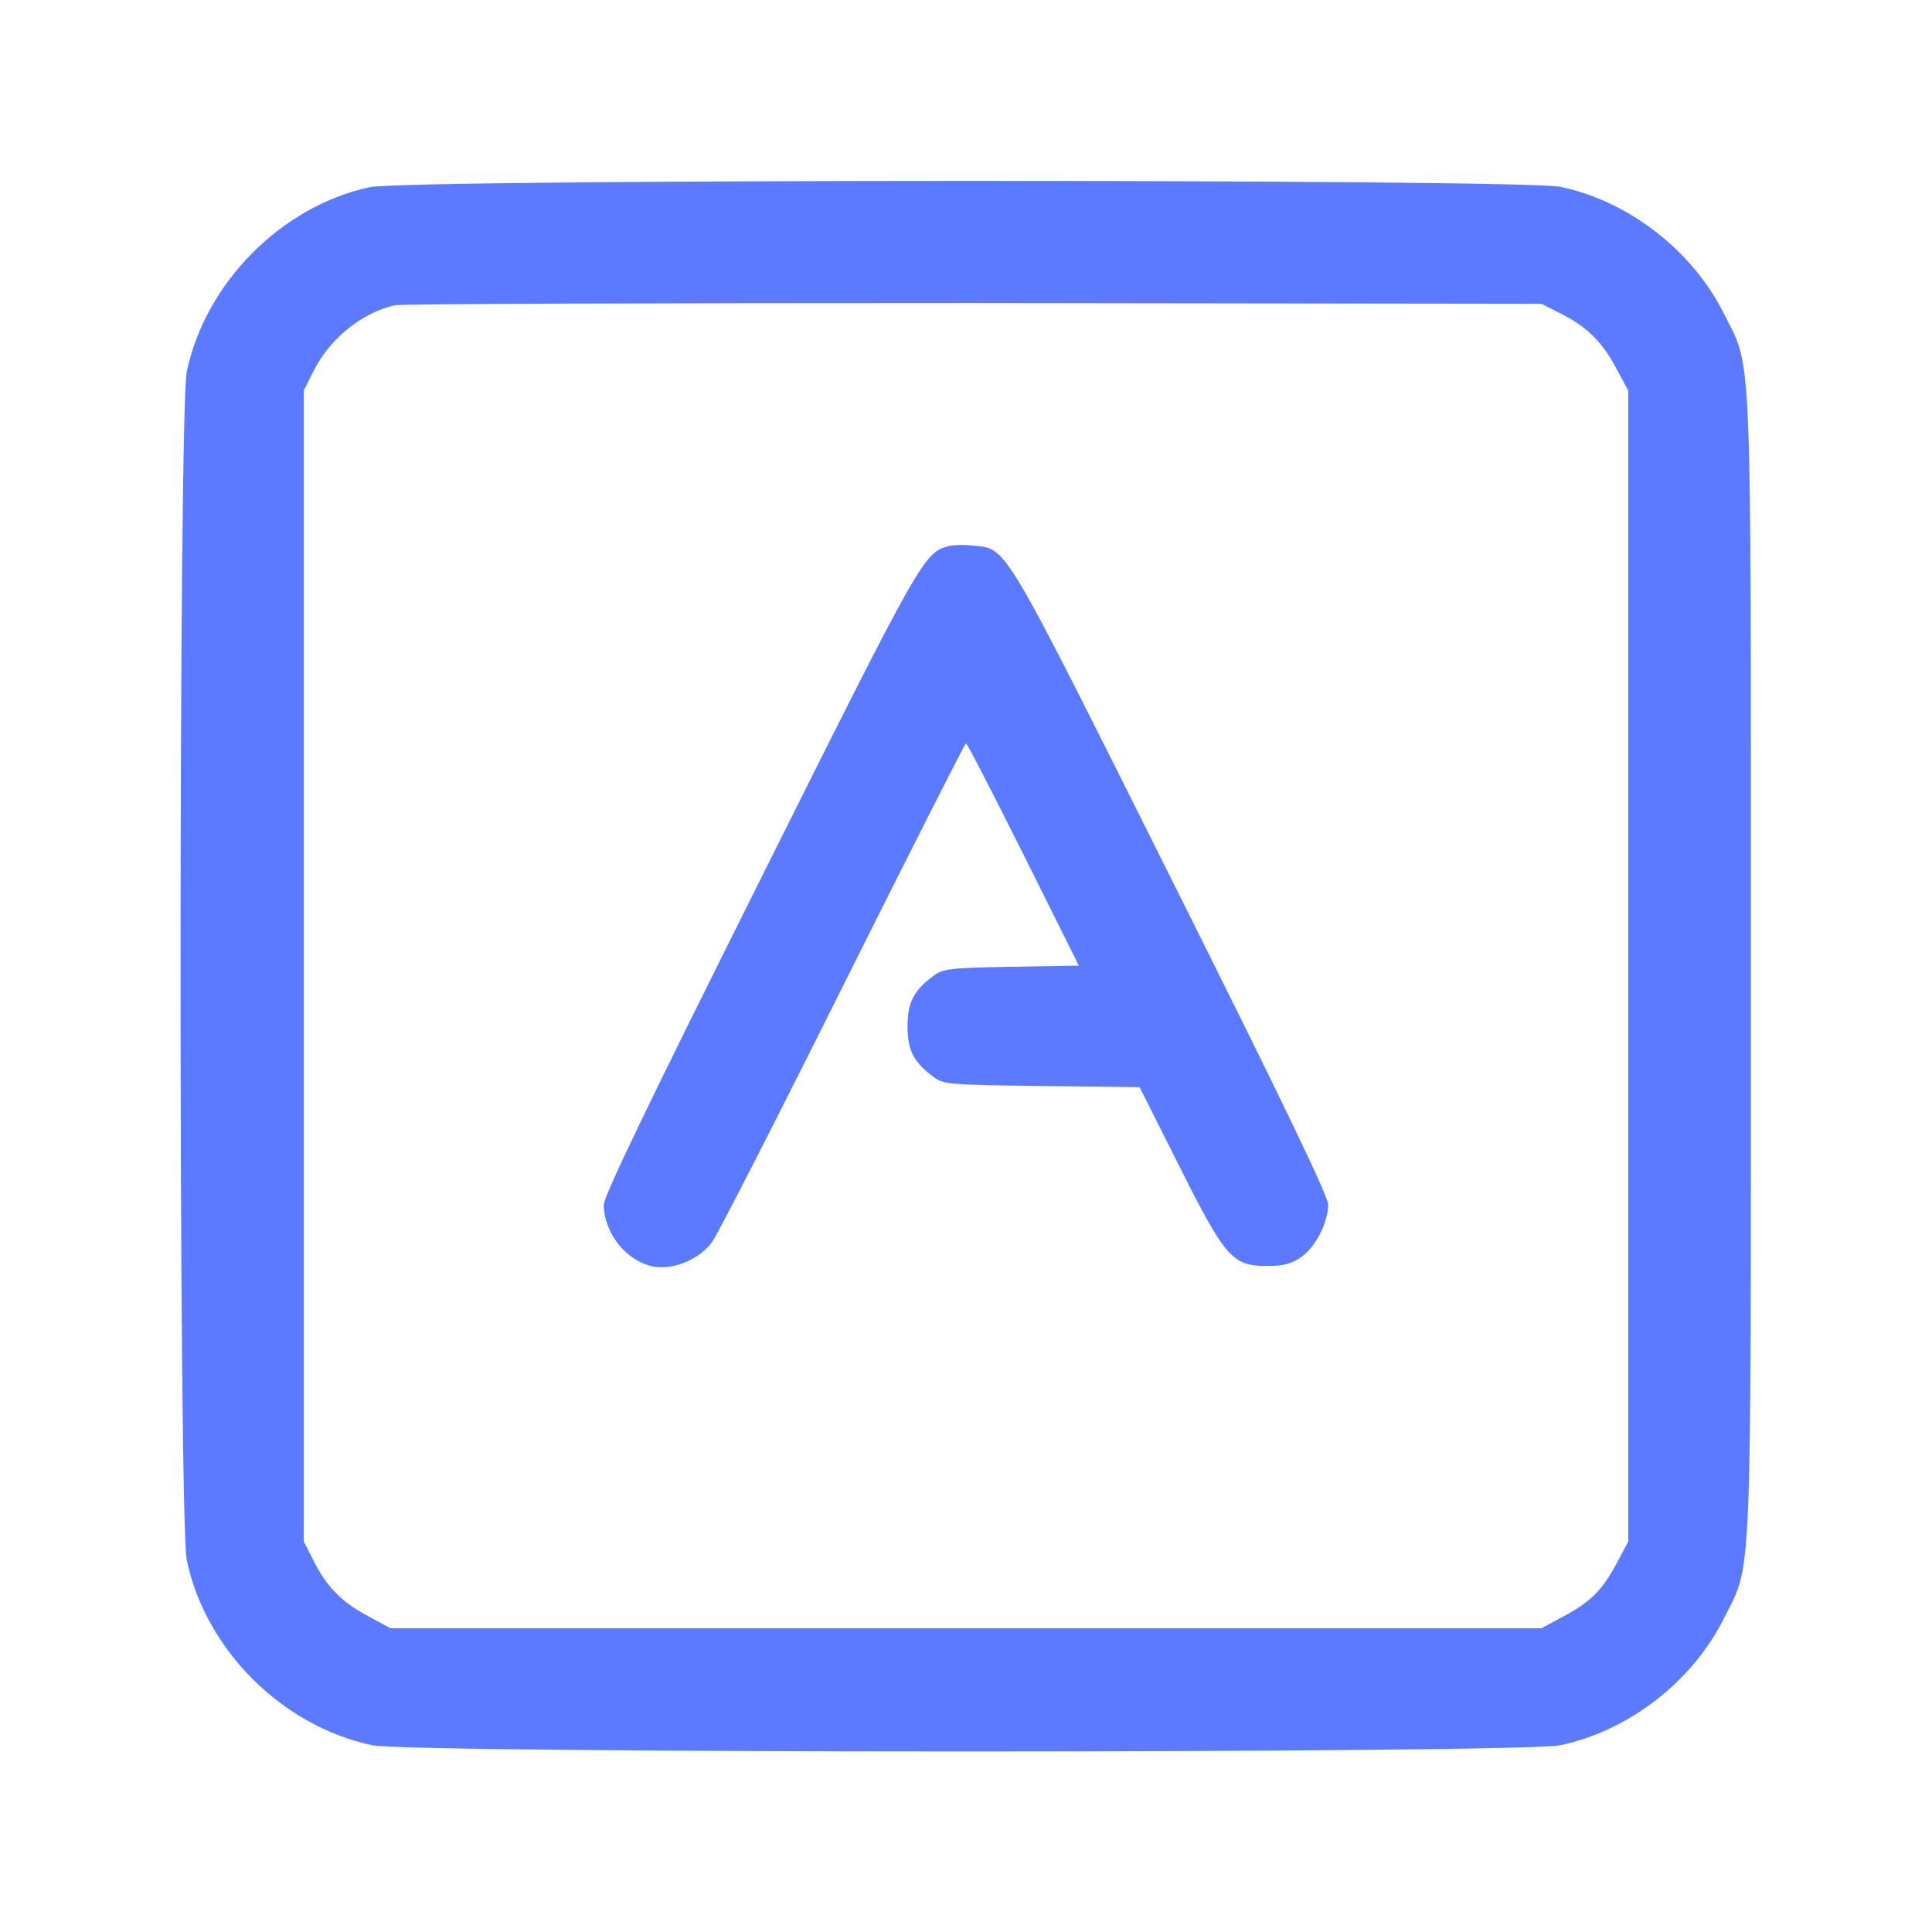 <?xml version="1.0" standalone="no"?>
<!DOCTYPE svg PUBLIC "-//W3C//DTD SVG 20010904//EN"
 "http://www.w3.org/TR/2001/REC-SVG-20010904/DTD/svg10.dtd">
<svg version="1.0" xmlns="http://www.w3.org/2000/svg"
 width="512pt" height="512pt" viewBox="0 0 512 512"
 preserveAspectRatio="xMidYMid meet">

<g transform="translate(0,512) scale(0.1,-0.1)"
fill="#5C7AFF" stroke="none">
<path d="M980 4624 c-234 -50 -436 -254 -485 -489 -22 -105 -22 -3045 0 -3150
50 -237 252 -439 491 -490 104 -22 3044 -22 3149 0 181 38 349 168 433 335 76
152 72 49 72 1730 0 1681 4 1578 -72 1730 -84 167 -252 297 -433 335 -102 21
-3055 21 -3155 -1z m3150 -332 c72 -35 114 -75 151 -144 l34 -63 0 -1525 0
-1525 -27 -51 c-40 -76 -70 -107 -140 -145 l-63 -34 -1525 0 -1525 0 -63 34
c-69 37 -109 79 -144 151 l-23 45 0 1525 0 1525 25 50 c43 86 125 154 215 176
17 4 707 6 1535 6 l1505 -2 45 -23z"/>
<path d="M2515 3673 c-67 -18 -71 -25 -500 -884 -294 -588 -415 -839 -415
-862 1 -77 62 -152 135 -164 53 -8 121 21 153 67 15 21 171 326 347 679 176
352 322 641 325 641 3 0 71 -132 152 -294 l147 -295 -179 -3 c-162 -3 -181 -5
-206 -24 -53 -39 -69 -71 -69 -134 0 -63 16 -95 69 -134 26 -20 43 -21 287
-24 l259 -3 105 -209 c123 -245 141 -265 234 -265 43 0 64 6 90 24 38 27 70
91 71 138 0 23 -121 274 -415 862 -452 904 -435 876 -526 885 -24 3 -53 2 -64
-1z"/>
</g>
</svg>
